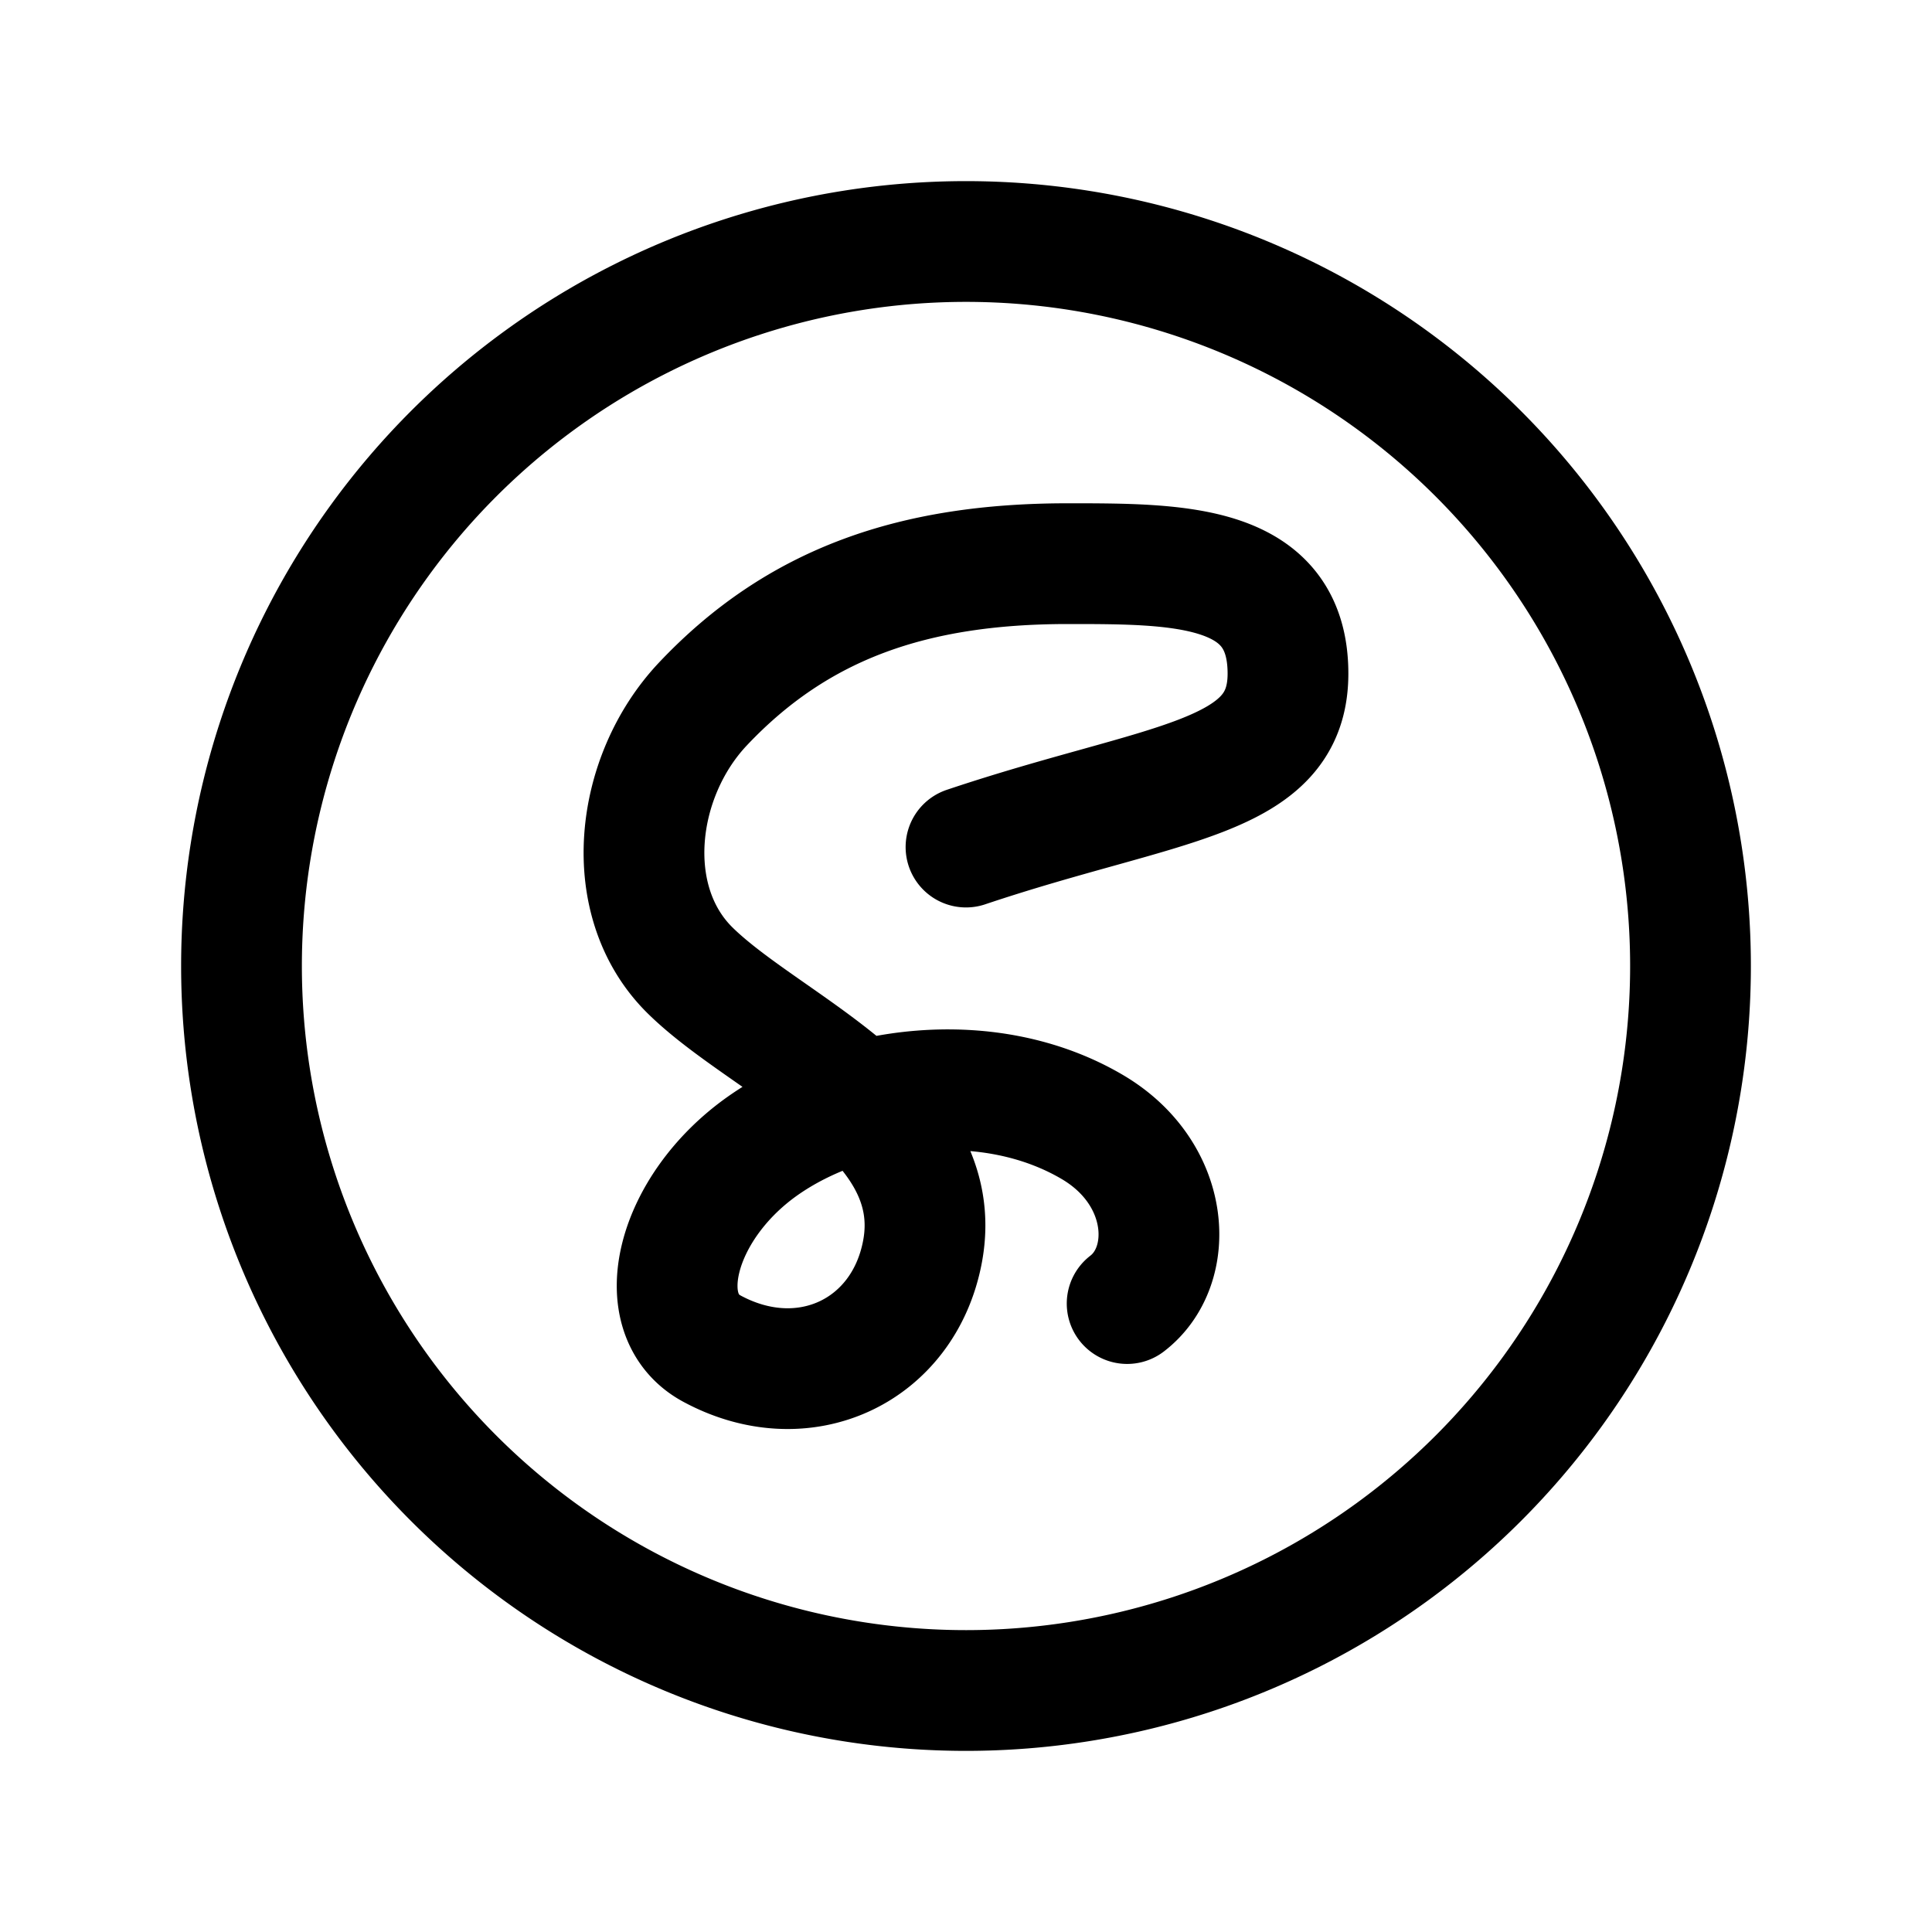 <svg width="32" height="32" fill="none" viewBox="0 0 32 32">
  <path stroke="currentColor" stroke-linecap="round" stroke-linejoin="round" stroke-width="2" d="M16 14.03c3.28-1.1 5.333-1.1 5.333-2.873 0-1.821-1.796-1.821-3.646-1.821-2.547 0-4.47.653-6.05 2.33-1.13 1.203-1.369 3.266-.204 4.41 1.298 1.275 4.275 2.385 3.846 4.657-.311 1.647-1.959 2.431-3.49 1.603-1.042-.565-.605-2.328.835-3.35 1.44-1.02 3.763-1.322 5.467-.32 1.306.767 1.394 2.3.578 2.925M4 16a12 12 0 1 0 24 0 12 12 0 0 0-24 0Z"/>
</svg>
